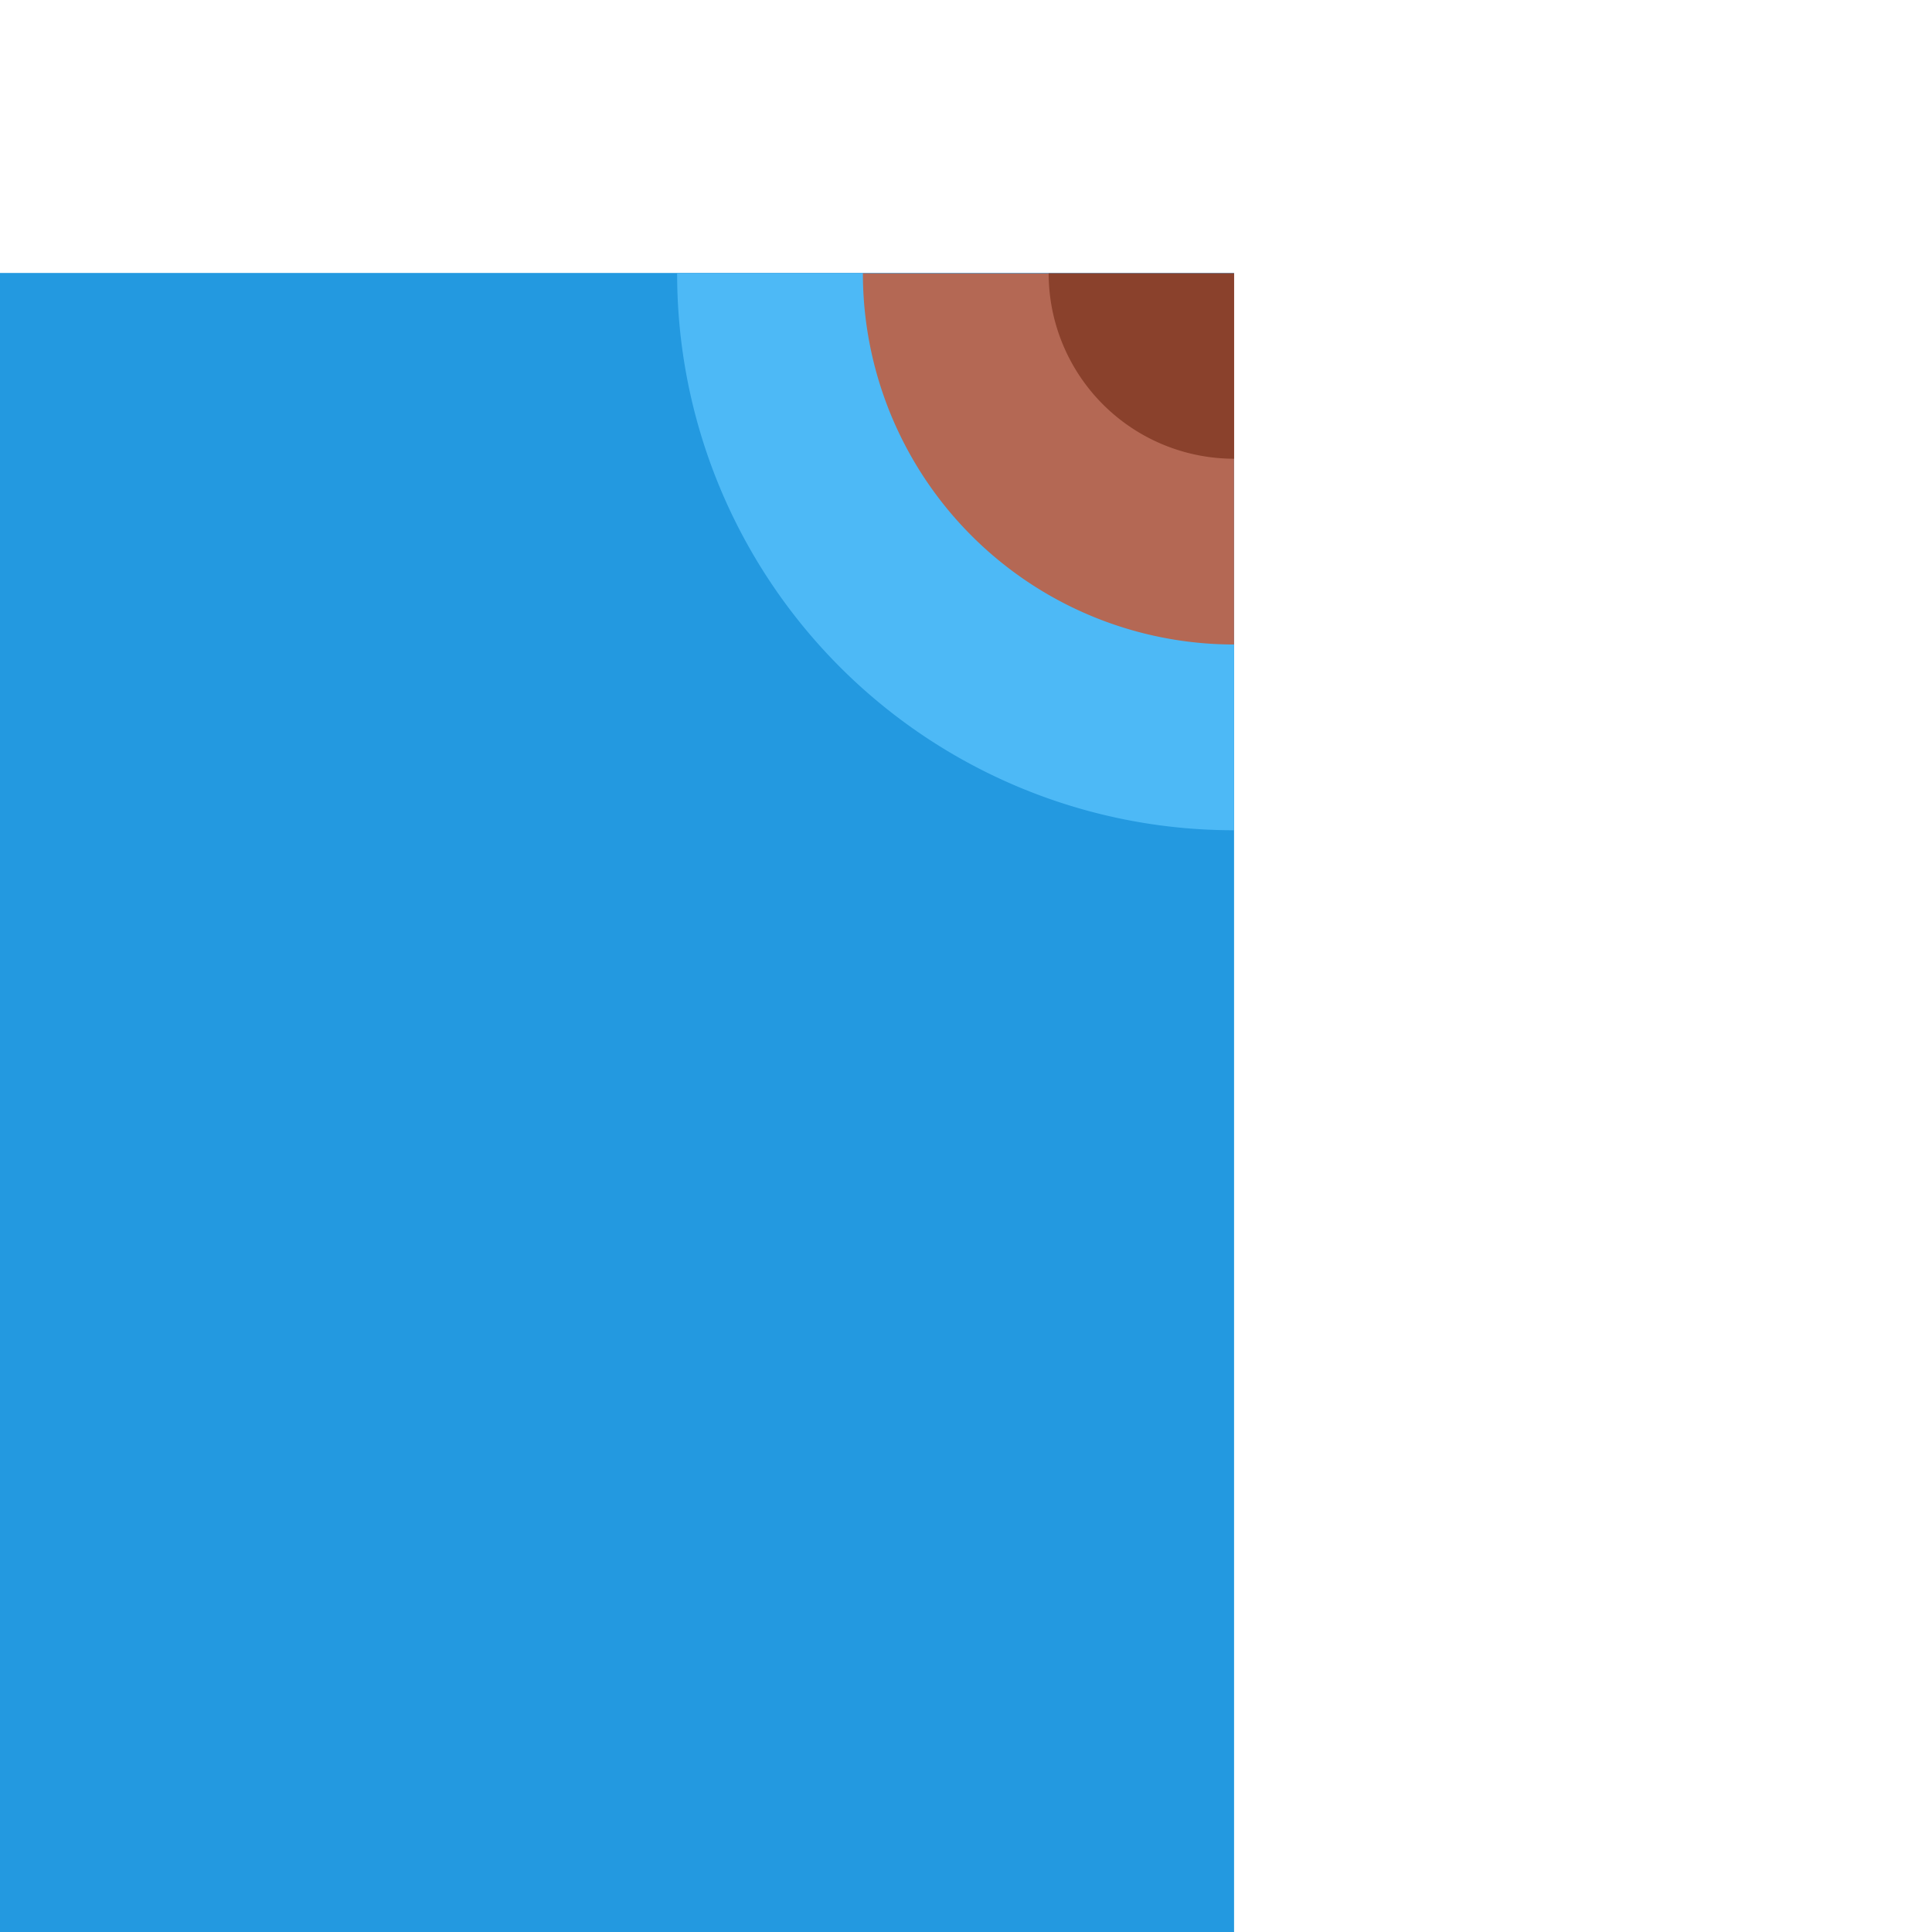 <?xml version="1.0" encoding="UTF-8" standalone="no"?>
<!-- Created with Inkscape (http://www.inkscape.org/) -->

<svg
   xmlns:dc="http://purl.org/dc/elements/1.1/"
   xmlns:cc="http://creativecommons.org/ns#"
   xmlns:rdf="http://www.w3.org/1999/02/22-rdf-syntax-ns#"
   xmlns:svg="http://www.w3.org/2000/svg"
   xmlns="http://www.w3.org/2000/svg"
   xmlns:sodipodi="http://sodipodi.sourceforge.net/DTD/sodipodi-0.dtd"
   xmlns:inkscape="http://www.inkscape.org/namespaces/inkscape"
   width="0.265mm"
   height="0.265mm"
   viewBox="0 0 0.265 0.265"
   version="1.1"
   id="svg13339"
   inkscape:version="0.92.3 (2405546, 2018-03-11)"
   sodipodi:docname="11011011.svg">
  <defs
     id="defs13333" />
  <sodipodi:namedview
     id="base"
     pagecolor="#ffffff"
     bordercolor="#666666"
     borderopacity="1.0"
     inkscape:pageopacity="0.0"
     inkscape:pageshadow="2"
     inkscape:zoom="256"
     inkscape:cx="0.57512993"
     inkscape:cy="0.54782164"
     inkscape:document-units="mm"
     inkscape:current-layer="layer1"
     showgrid="false"
     inkscape:window-width="1920"
     inkscape:window-height="1057"
     inkscape:window-x="-8"
     inkscape:window-y="-8"
     inkscape:window-maximized="1" />
  <g
     inkscape:label="Layer 1"
     inkscape:groupmode="layer"
     id="layer1"
     transform="translate(158.882,-33.04)">
    <g
       transform="matrix(0.049,0,0,0.049,-147.579,28.689)"
       id="g13207-8">
      <path
         style="opacity:0.98;fill:#1f97df;fill-opacity:1;fill-rule:nonzero;stroke:none;stroke-width:2.836;stroke-linecap:round;stroke-linejoin:round;stroke-miterlimit:4;stroke-dasharray:none;stroke-dashoffset:0;stroke-opacity:1;paint-order:markers stroke fill"
         d="m -232.664,95.006 h 5.445 v -5.446 h -5.445 z"
         id="path13130-8"
         inkscape:connector-curvature="0" />
      <path
         inkscape:connector-curvature="0"
         style="opacity:0.98;fill:#4eb9f6;fill-opacity:1;fill-rule:nonzero;stroke:none;stroke-width:10.118;stroke-linecap:round;stroke-linejoin:round;stroke-miterlimit:4;stroke-dasharray:none;stroke-dashoffset:0;stroke-opacity:1;paint-order:markers stroke fill"
         d="m -228.778,89.561 a 1.558,1.558 0 0 0 1.559,1.559 v -1.559 z"
         id="path13132-5" />
      <path
         inkscape:connector-curvature="0"
         style="opacity:0.98;fill:#b56651;fill-opacity:1;fill-rule:nonzero;stroke:none;stroke-width:6.747;stroke-linecap:round;stroke-linejoin:round;stroke-miterlimit:4;stroke-dasharray:none;stroke-dashoffset:0;stroke-opacity:1;paint-order:markers stroke fill"
         d="m -228.258,89.561 a 1.039,1.039 0 0 0 1.039,1.039 v -1.039 z"
         id="path13134-5" />
      <path
         inkscape:connector-curvature="0"
         style="opacity:0.98;fill:#89412b;fill-opacity:1;fill-rule:nonzero;stroke:none;stroke-width:3.372;stroke-linecap:round;stroke-linejoin:round;stroke-miterlimit:4;stroke-dasharray:none;stroke-dashoffset:0;stroke-opacity:1;paint-order:markers stroke fill"
         d="m -227.738,89.561 a 0.519,0.519 0 0 0 0.519,0.519 v -0.519 z"
         id="path13136-0" />
      <path
         id="path13184-9"
         d="m -231.106,95.006 a 1.558,1.558 0 0 0 -1.559,-1.559 v 1.559 z"
         style="opacity:0.98;fill:#4eb9f6;fill-opacity:1;fill-rule:nonzero;stroke:none;stroke-width:10.118;stroke-linecap:round;stroke-linejoin:round;stroke-miterlimit:4;stroke-dasharray:none;stroke-dashoffset:0;stroke-opacity:1;paint-order:markers stroke fill"
         inkscape:connector-curvature="0" />
      <path
         id="path13186-7"
         d="m -231.625,95.006 a 1.039,1.039 0 0 0 -1.039,-1.039 v 1.039 z"
         style="opacity:0.98;fill:#b56651;fill-opacity:1;fill-rule:nonzero;stroke:none;stroke-width:6.747;stroke-linecap:round;stroke-linejoin:round;stroke-miterlimit:4;stroke-dasharray:none;stroke-dashoffset:0;stroke-opacity:1;paint-order:markers stroke fill"
         inkscape:connector-curvature="0" />
      <path
         id="path13188-7"
         d="m -232.145,95.006 a 0.519,0.519 0 0 0 -0.519,-0.519 v 0.519 z"
         style="opacity:0.98;fill:#89412b;fill-opacity:1;fill-rule:nonzero;stroke:none;stroke-width:3.372;stroke-linecap:round;stroke-linejoin:round;stroke-miterlimit:4;stroke-dasharray:none;stroke-dashoffset:0;stroke-opacity:1;paint-order:markers stroke fill"
         inkscape:connector-curvature="0" />
    </g>
  </g>
</svg>
